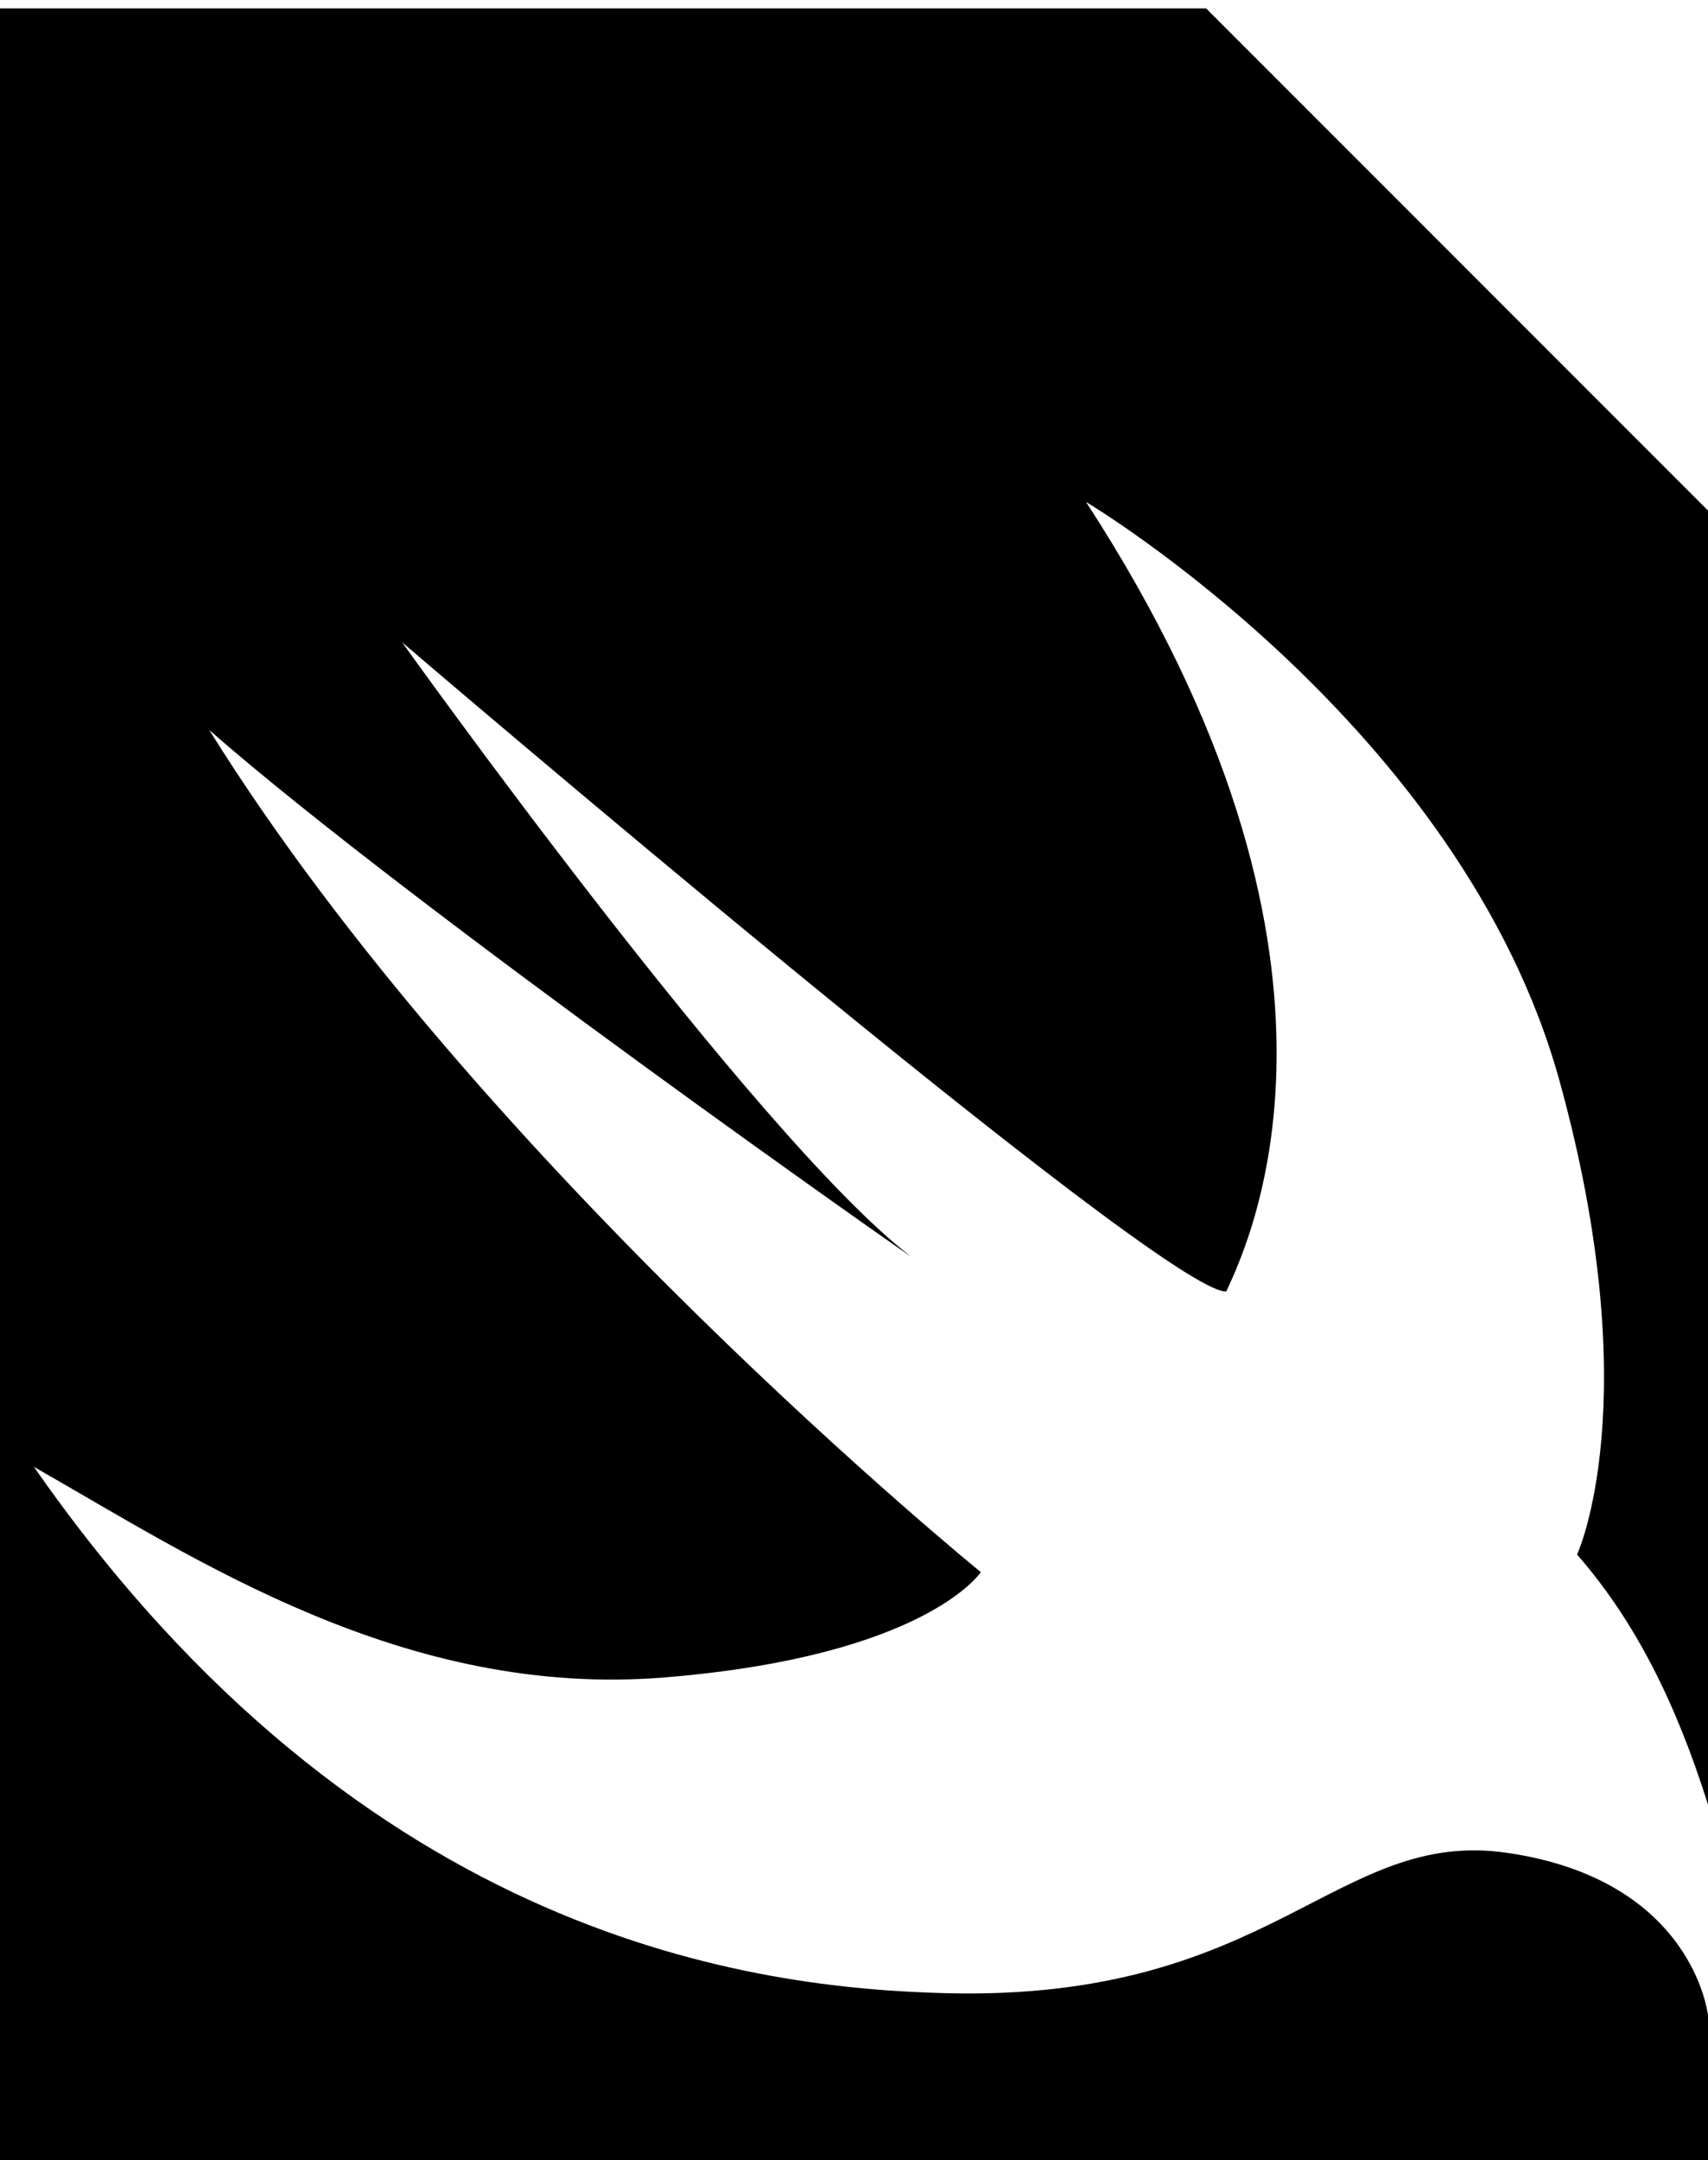 <svg version="1.1" xmlns="http://www.w3.org/2000/svg" xmlns:xlink="http://www.w3.org/1999/xlink" x="0px" y="0px" width="405px" height="512px"><path d="M373.951,368.435c0,0,16.838-36.261-4.161-112.271c-23.283-84.261-112.28-137.209-112.28-137.209c70.185,107.862,39.244,174.285,33.26,187.121c-14.536,0.85-195.417-153.844-195.417-153.844s83.783,117.282,120.575,145.522c2.815,2.142-117.76-82.225-166.309-124.736c64.36,103.259,182.952,199.577,182.952,199.577s-12.925,19.866-74.842,24.947S46.097,369.302,8.047,347.648c78.418,112.554,171.532,123.585,216.221,124.736c77.604,1.983,92.405-39.165,133.057-33.269C401.696,445.543,405,477.686,405,477.686V512H0V2h286l119,119v306.708C397.402,403.572,387.722,384.179,373.951,368.435z"/></svg>